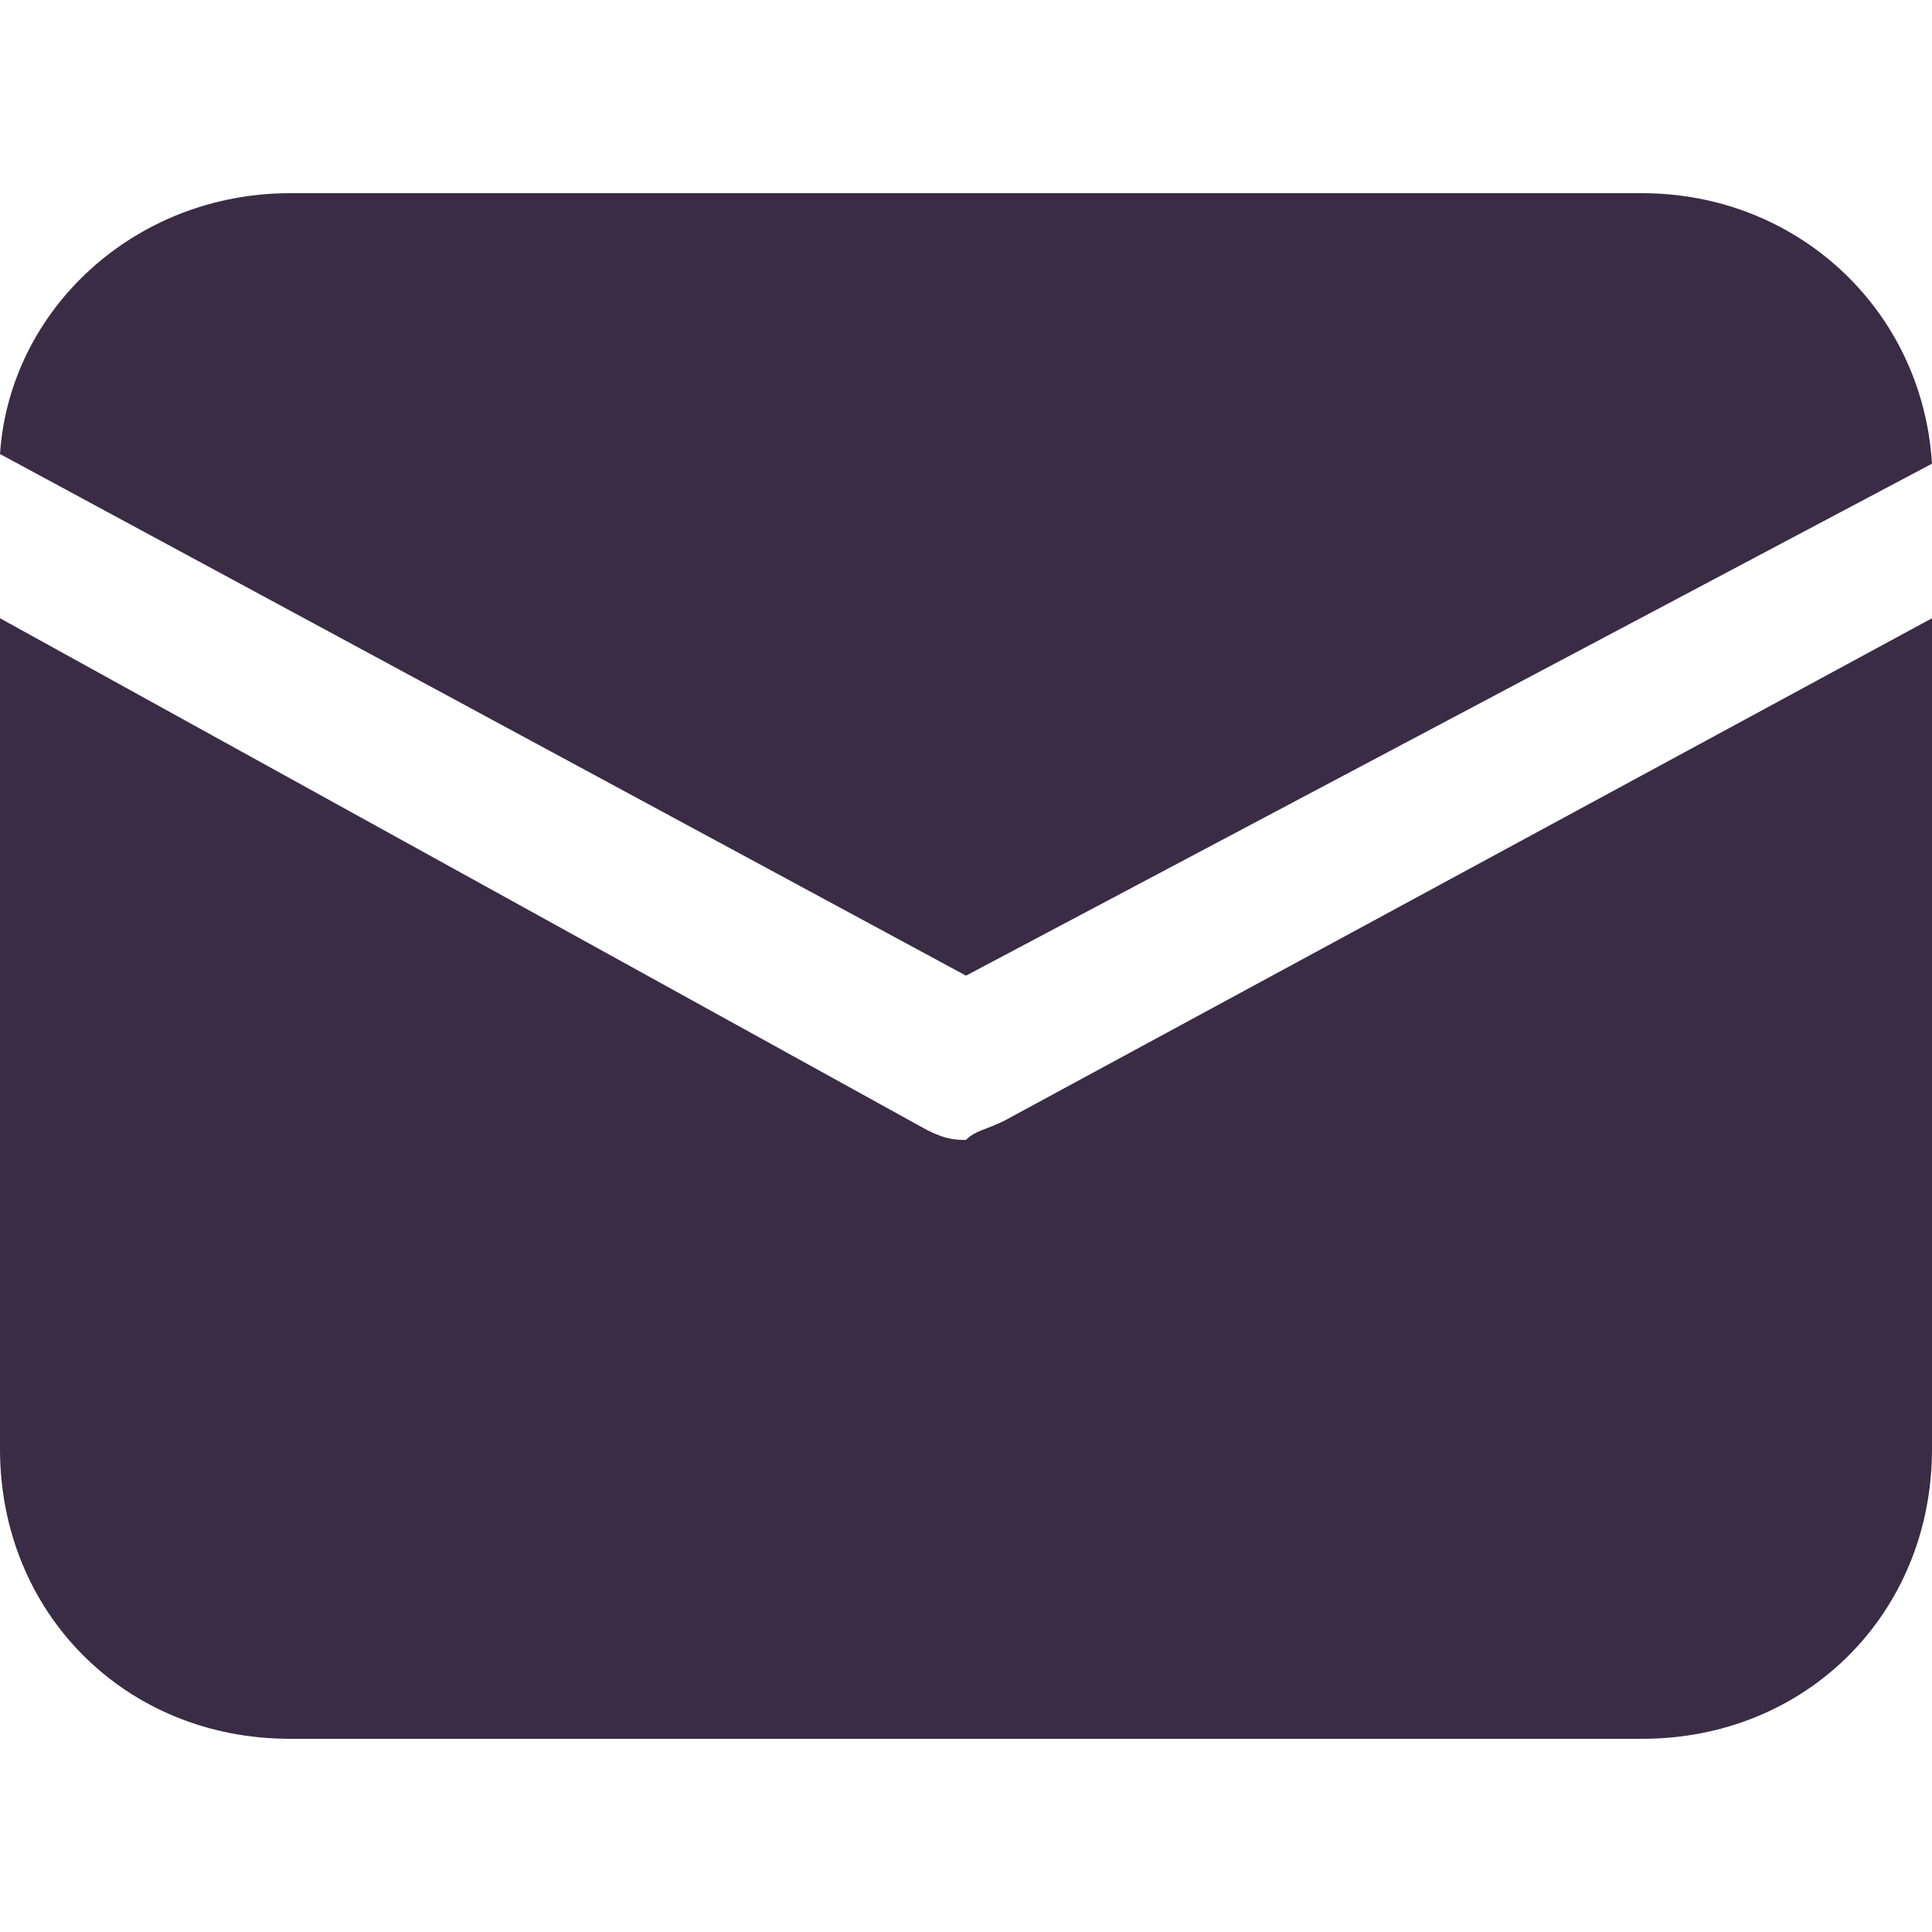 <svg xmlns:xlink="http://www.w3.org/1999/xlink" xmlns="http://www.w3.org/2000/svg" width="20" height="20" viewBox="0 0 20 20" aria-hidden="true">
					<path d="M10,10.1L0,4.7C0.1,3.2,1.4,2,3,2h14c1.6,0,2.9,1.2,3,2.8L10,10.1z M10,11.8c-0.1,0-0.2,0-0.4-0.1L0,6.4V15c0,1.7,1.3,3,3,3h4.9h4.3H17c1.7,0,3-1.3,3-3V6.4l-9.6,5.2C10.2,11.7,10.1,11.7,10,11.8z" fill="#392C44"></path>
				</svg>
